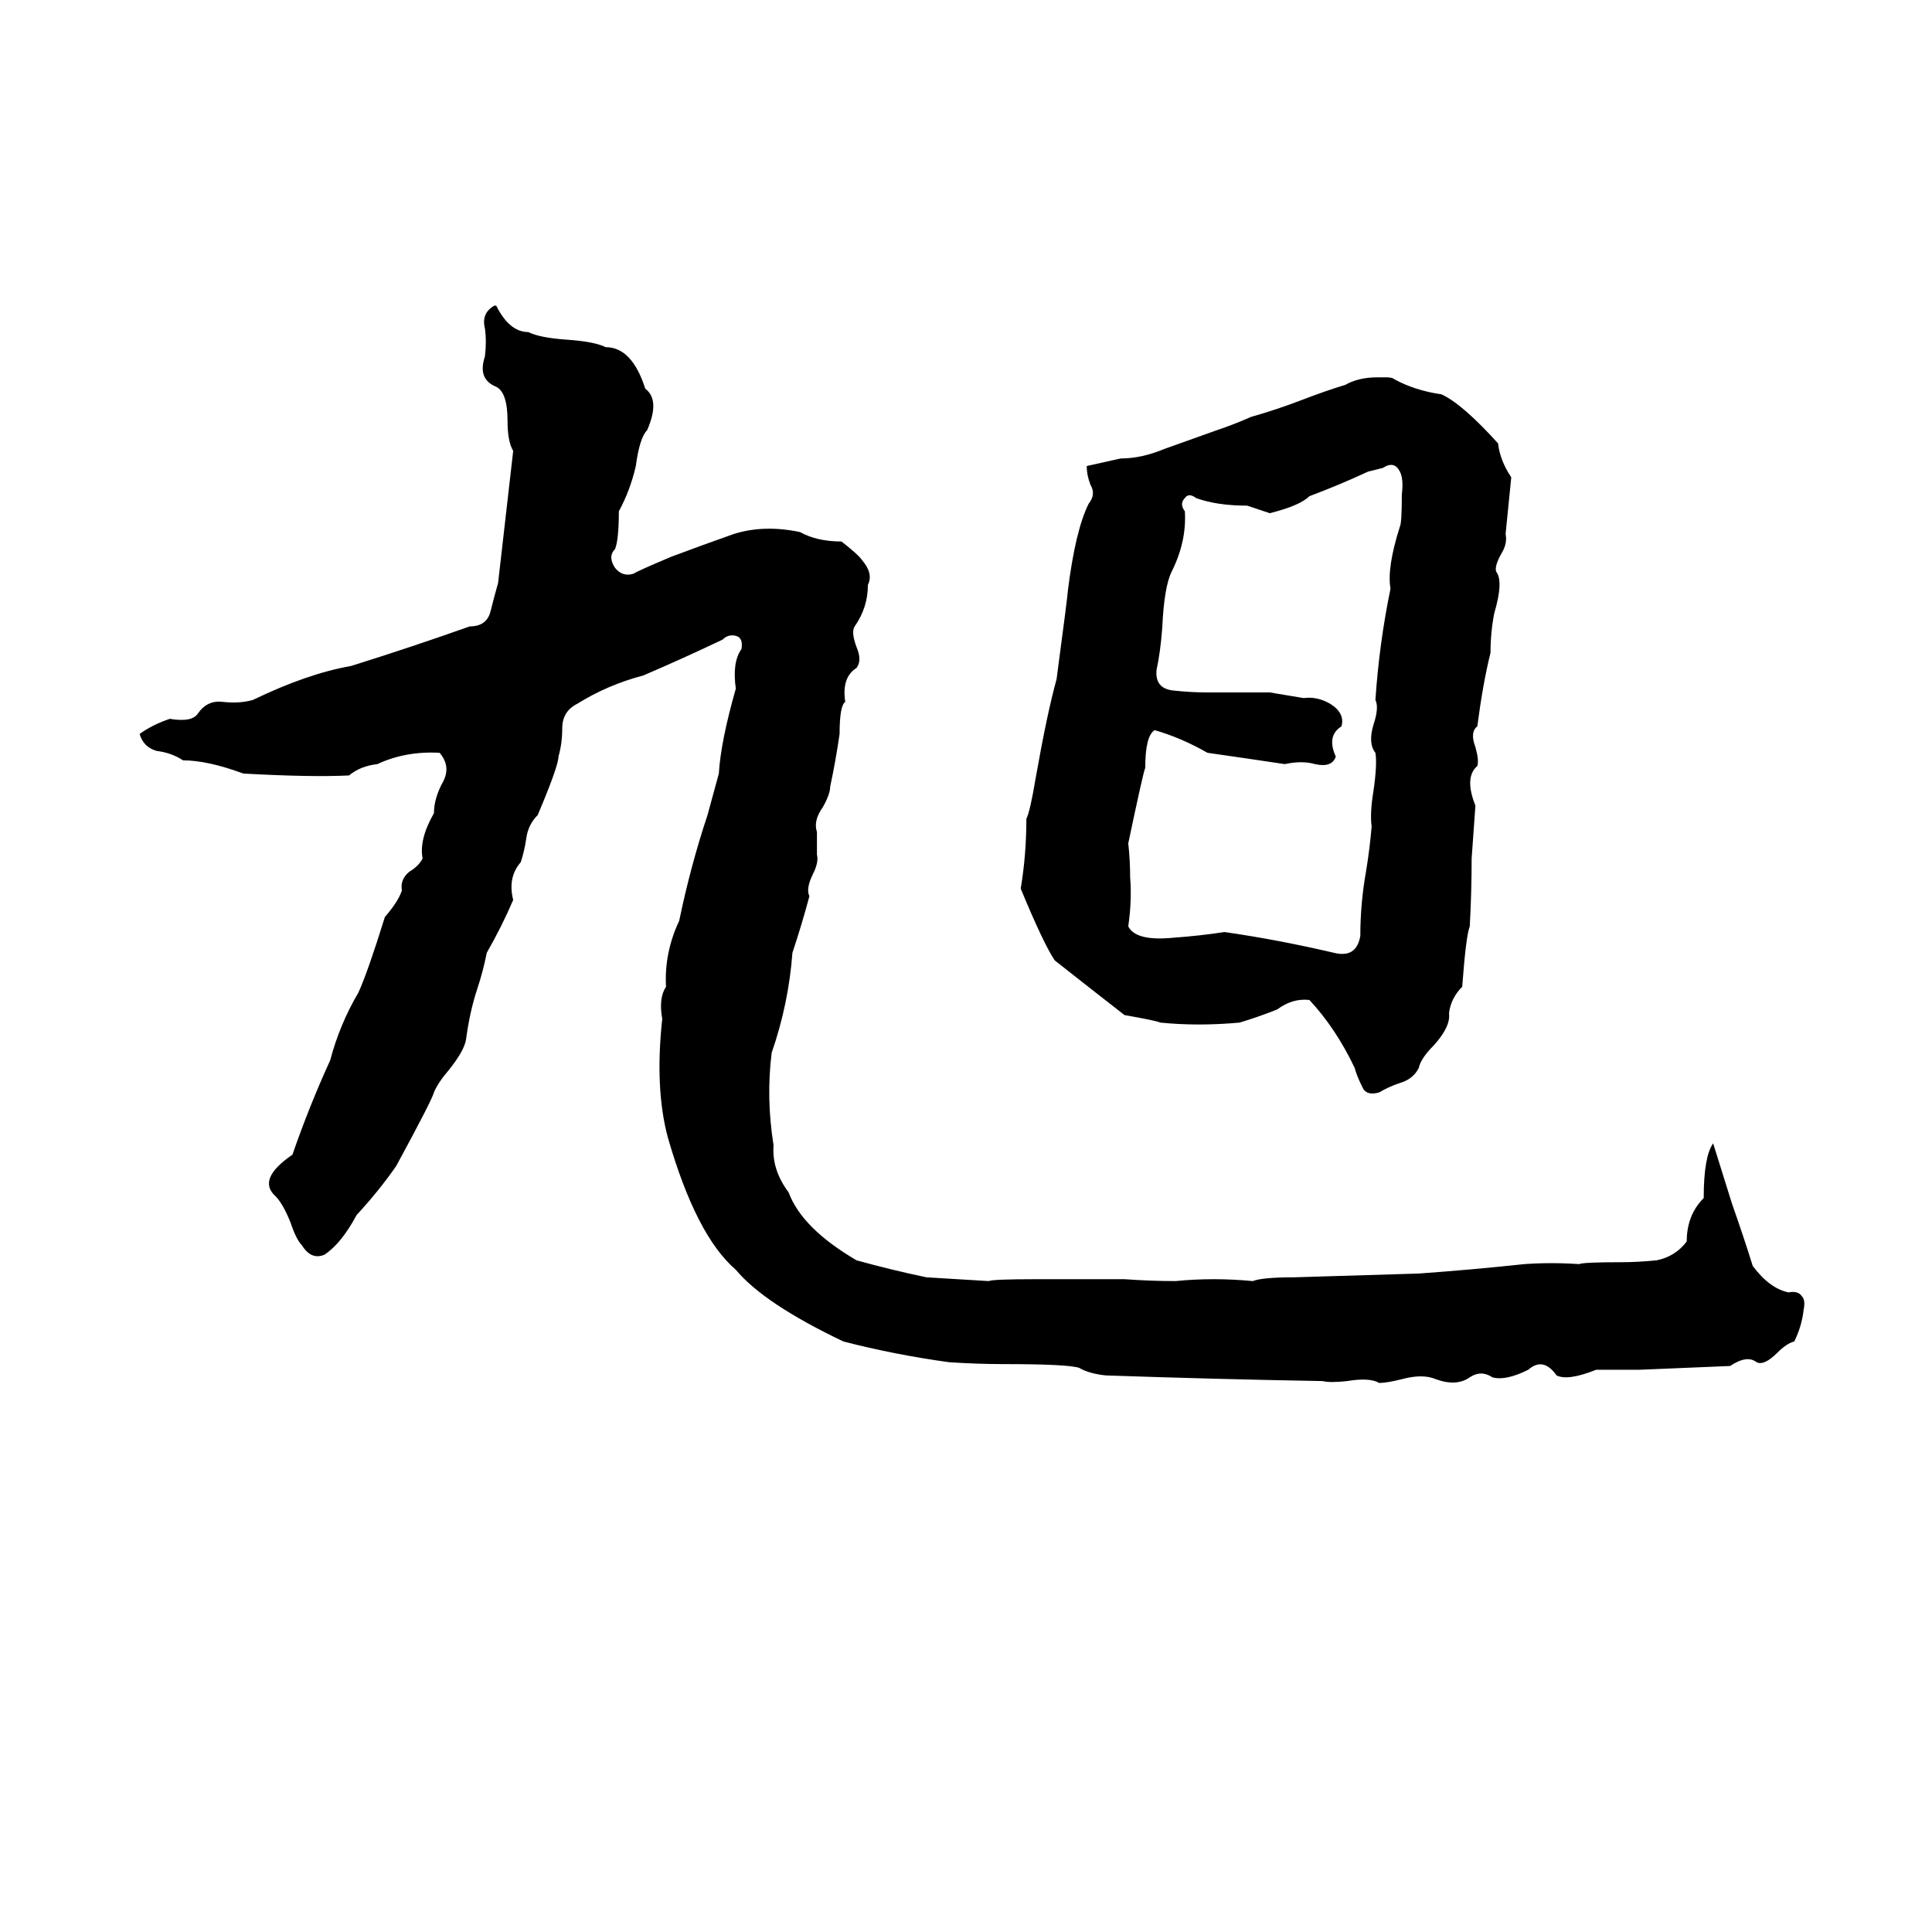 <svg xmlns="http://www.w3.org/2000/svg" viewBox="0 -800 1024 1024">
	<path fill="#000000" d="M262 -638H263Q270 -624 280 -624Q286 -621 300 -620Q315 -619 321 -616Q335 -616 342 -594Q350 -588 343 -572Q339 -568 337 -553Q334 -540 328 -529Q328 -514 326 -509Q322 -505 326 -499Q330 -494 336 -496Q337 -497 356 -505Q372 -511 389 -517Q405 -522 424 -518Q433 -513 446 -513Q455 -506 457 -503Q463 -496 460 -490Q460 -478 453 -468Q451 -465 454 -457Q457 -450 454 -446Q446 -441 448 -428Q445 -426 445 -411Q443 -397 440 -383Q440 -379 436 -372Q431 -365 433 -359Q433 -353 433 -347Q434 -343 431 -337Q427 -329 429 -325Q425 -310 420 -295Q418 -268 409 -242Q406 -218 410 -193Q409 -180 418 -168Q425 -149 454 -132Q472 -127 491 -123Q508 -122 524 -121Q526 -122 549 -122Q573 -122 596 -122Q610 -121 623 -121Q643 -123 664 -121Q669 -123 686 -123Q719 -124 752 -125Q780 -127 808 -130Q822 -131 837 -130Q839 -131 859 -131Q868 -131 878 -132Q888 -134 894 -142Q894 -156 903 -165Q903 -187 908 -194Q917 -165 918 -162Q924 -145 929 -129Q938 -117 948 -115Q953 -116 955 -113Q957 -111 956 -106Q955 -97 951 -89Q947 -88 942 -83Q935 -76 931 -78Q926 -82 917 -76Q893 -75 869 -74Q858 -74 846 -74Q831 -68 825 -71Q818 -81 810 -74Q798 -68 791 -70Q785 -74 779 -70Q772 -65 761 -69Q754 -72 743 -69Q735 -67 731 -67Q726 -70 714 -68Q705 -67 701 -68Q644 -69 586 -71Q577 -72 572 -75Q566 -77 532 -77Q518 -77 503 -78Q474 -82 447 -89Q405 -109 390 -127Q369 -145 354 -197Q347 -223 351 -260Q349 -271 353 -277Q352 -295 360 -312Q366 -341 375 -368Q378 -379 381 -390Q382 -407 390 -435Q388 -449 393 -456Q394 -462 390 -463Q386 -464 383 -461Q362 -451 341 -442Q322 -437 306 -427Q298 -423 298 -414Q298 -406 296 -399Q296 -394 285 -368Q280 -363 279 -356Q278 -349 276 -343Q269 -335 272 -323Q266 -309 258 -295Q256 -285 253 -276Q249 -264 247 -249Q246 -243 238 -233Q232 -226 230 -221Q229 -217 210 -182Q201 -169 189 -156Q181 -141 172 -135Q165 -132 160 -140Q157 -143 154 -152Q150 -162 146 -166Q136 -175 155 -188Q164 -214 175 -238Q180 -257 190 -274Q195 -285 204 -314Q211 -322 213 -328Q212 -334 217 -338Q222 -341 224 -345Q222 -355 230 -369Q230 -377 235 -386Q239 -394 233 -401Q215 -402 200 -395Q191 -394 185 -389Q165 -388 129 -390Q110 -397 97 -397Q91 -401 83 -402Q76 -404 74 -411Q81 -416 90 -419Q102 -417 105 -422Q110 -429 118 -428Q127 -427 134 -429Q163 -443 186 -447Q218 -457 249 -468Q258 -468 260 -476Q262 -484 264 -491Q268 -526 272 -561Q269 -566 269 -577Q269 -592 263 -595Q253 -599 257 -611Q258 -619 257 -626Q255 -634 262 -638ZM730 -600H735Q738 -600 739 -599Q750 -593 764 -591Q775 -586 794 -565Q795 -556 801 -547L798 -517Q799 -512 796 -507Q792 -500 793 -497Q797 -492 792 -475Q790 -465 790 -454Q786 -438 783 -415Q779 -412 782 -404Q784 -397 783 -394Q776 -388 782 -373Q781 -359 780 -345Q780 -327 779 -309Q777 -304 775 -277Q769 -271 768 -263Q769 -256 760 -246Q753 -239 752 -234Q749 -228 742 -226Q736 -224 731 -221Q724 -219 722 -224Q719 -230 718 -234Q708 -255 694 -270Q685 -271 677 -265Q667 -261 657 -258Q635 -256 615 -258Q613 -259 596 -262Q578 -276 559 -291Q553 -300 541 -329Q544 -347 544 -366Q546 -370 549 -388Q555 -422 560 -440Q566 -485 566 -487Q570 -519 577 -533Q581 -538 578 -543Q576 -548 576 -553Q585 -555 594 -557Q605 -557 617 -562L645 -572Q654 -575 663 -579Q677 -583 690 -588Q703 -593 713 -596Q720 -600 730 -600ZM733 -552L725 -550Q710 -543 694 -537Q689 -532 673 -528L661 -532Q645 -532 634 -536Q630 -539 628 -536Q625 -533 628 -529Q629 -513 621 -497Q617 -489 616 -467Q615 -454 613 -445Q612 -435 622 -434Q631 -433 640 -433Q657 -433 673 -433L691 -430Q698 -431 705 -427Q713 -422 711 -415Q703 -410 708 -399Q706 -393 697 -395Q690 -397 681 -395Q661 -398 640 -401Q626 -409 612 -413Q607 -410 607 -393Q606 -391 598 -353Q599 -344 599 -335Q600 -323 598 -309Q602 -301 622 -303Q636 -304 649 -306Q677 -302 707 -295Q719 -292 721 -304Q721 -321 724 -338Q726 -350 727 -362Q726 -369 728 -381Q730 -395 729 -401Q725 -406 728 -416Q731 -425 729 -429Q731 -459 737 -488Q735 -499 742 -521Q743 -523 743 -538Q744 -546 742 -550Q739 -556 733 -552Z"/>
</svg>